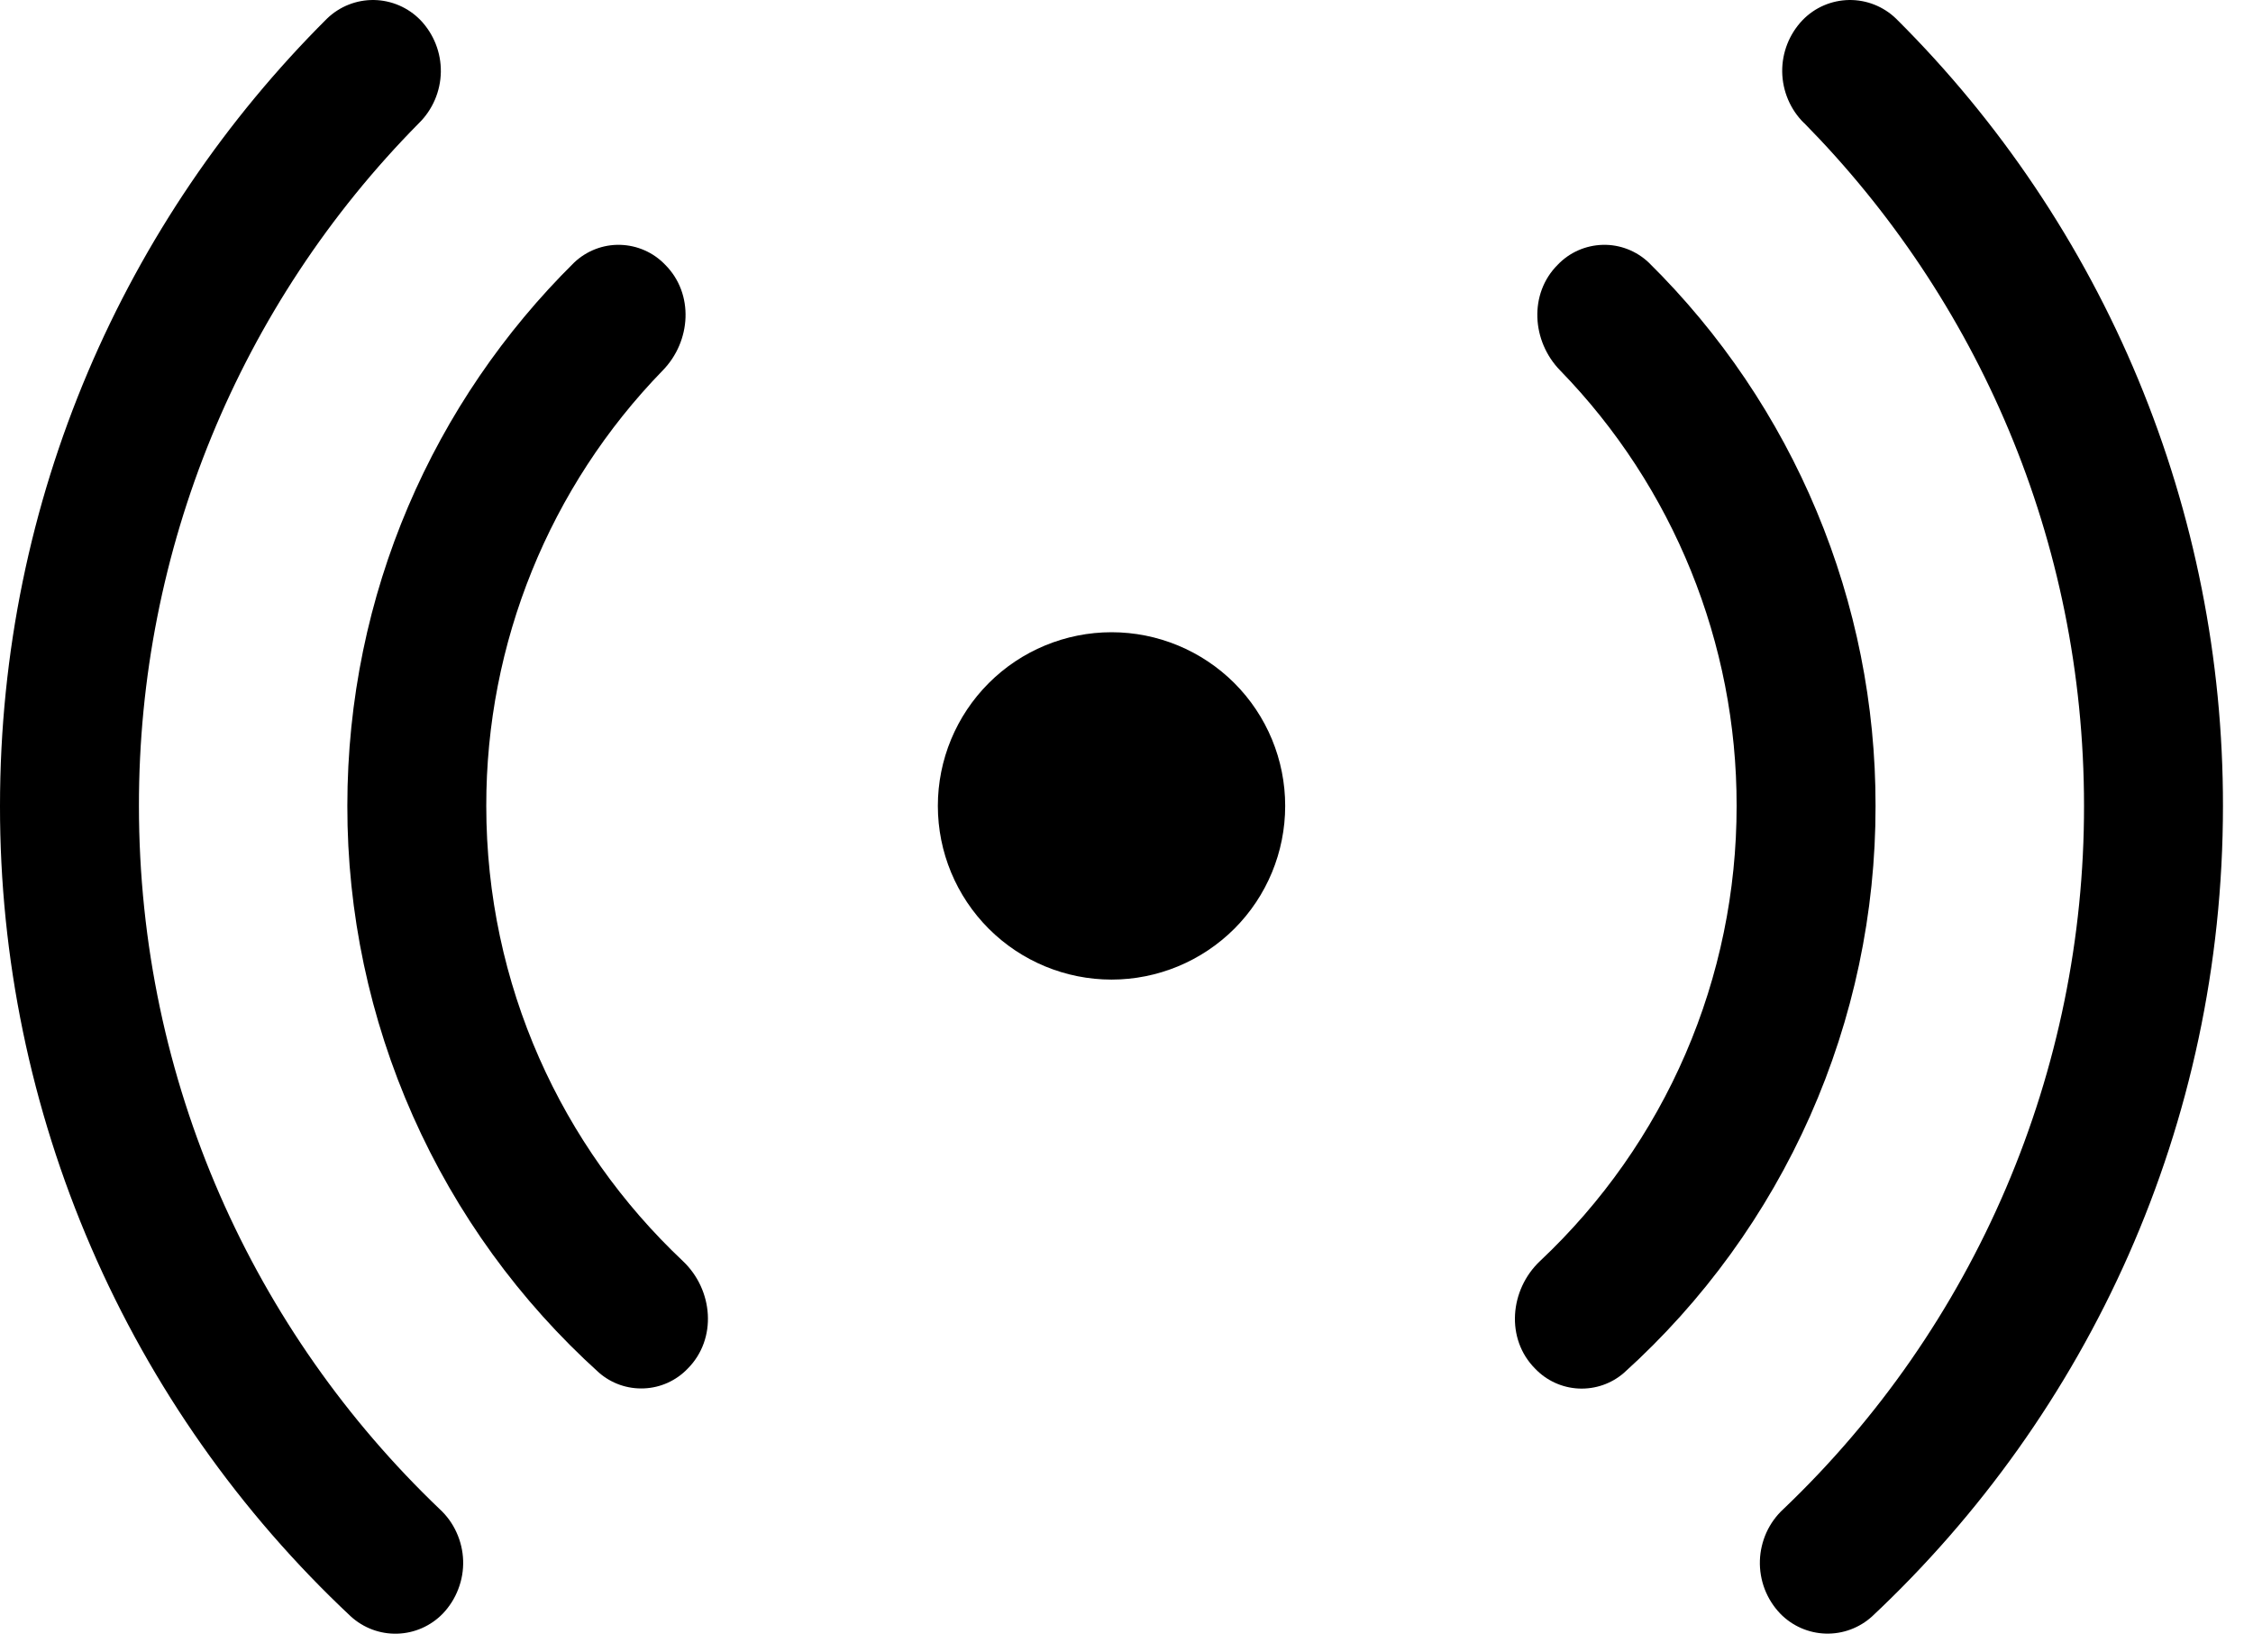 <svg width="30" height="22" viewBox="0 0 30 22" fill="none" xmlns="http://www.w3.org/2000/svg">
<path d="M4.353 0.249C4.521 0.086 4.746 -0.003 4.979 9.73217e-05C5.213 0.004 5.435 0.1 5.598 0.267C5.776 0.453 5.874 0.701 5.87 0.958C5.866 1.215 5.761 1.46 5.578 1.64C3.185 4.06 1.846 7.328 1.85 10.731C1.85 14.412 3.386 17.735 5.853 20.092C5.949 20.18 6.026 20.286 6.079 20.404C6.133 20.522 6.163 20.65 6.167 20.779C6.171 20.909 6.149 21.038 6.102 21.159C6.056 21.28 5.986 21.391 5.896 21.485C5.737 21.649 5.52 21.745 5.291 21.752C5.062 21.759 4.84 21.676 4.671 21.522C3.195 20.139 2.018 18.468 1.215 16.612C0.411 14.755 -0.002 12.754 1.04302e-05 10.731C1.04302e-05 6.635 1.665 2.927 4.353 0.249Z" fill="currentColor"/>
<path d="M24.022 1.639C23.839 1.459 23.735 1.213 23.731 0.956C23.728 0.699 23.826 0.451 24.004 0.266C24.166 0.099 24.388 0.004 24.622 9.76099e-05C24.855 -0.003 25.079 0.086 25.247 0.248C26.629 1.621 27.725 3.254 28.472 5.053C29.219 6.853 29.602 8.782 29.6 10.73C29.6 14.985 27.805 18.822 24.929 21.521C24.76 21.675 24.538 21.758 24.309 21.751C24.08 21.744 23.863 21.648 23.704 21.484C23.614 21.39 23.545 21.28 23.498 21.159C23.452 21.038 23.43 20.909 23.434 20.779C23.438 20.65 23.468 20.523 23.521 20.405C23.575 20.287 23.651 20.181 23.747 20.093C25.014 18.885 26.022 17.432 26.71 15.822C27.398 14.213 27.752 12.48 27.75 10.73C27.75 7.185 26.327 3.977 24.022 1.637V1.639Z" fill="currentColor"/>
<path d="M7.644 3.497C7.809 3.34 8.03 3.254 8.257 3.26C8.485 3.266 8.701 3.361 8.858 3.526C9.243 3.911 9.204 4.544 8.825 4.932C7.315 6.484 6.472 8.565 6.475 10.73C6.475 13.117 7.48 15.27 9.091 16.789C9.498 17.172 9.553 17.827 9.156 18.224C9.003 18.383 8.796 18.477 8.576 18.486C8.356 18.496 8.141 18.421 7.975 18.276C6.919 17.323 6.075 16.159 5.498 14.859C4.921 13.559 4.623 12.152 4.625 10.73C4.625 7.9 5.779 5.341 7.644 3.497Z" fill="currentColor"/>
<path d="M20.774 4.932C20.395 4.544 20.356 3.911 20.741 3.526C20.898 3.361 21.114 3.266 21.342 3.26C21.569 3.254 21.79 3.34 21.955 3.497C22.913 4.442 23.673 5.568 24.191 6.81C24.71 8.052 24.976 9.384 24.974 10.73C24.976 12.153 24.679 13.56 24.102 14.86C23.525 16.16 22.681 17.325 21.625 18.278C21.459 18.423 21.243 18.498 21.022 18.488C20.802 18.478 20.593 18.383 20.441 18.223C20.046 17.827 20.101 17.172 20.508 16.789C21.335 16.011 21.994 15.073 22.444 14.031C22.894 12.989 23.125 11.865 23.124 10.73C23.127 8.565 22.284 6.484 20.774 4.932Z" fill="currentColor"/>
<path d="M14.801 8.418C14.188 8.418 13.599 8.662 13.166 9.095C12.732 9.529 12.488 10.117 12.488 10.73C12.488 11.344 12.732 11.932 13.166 12.366C13.599 12.799 14.188 13.043 14.801 13.043C15.414 13.043 16.002 12.799 16.436 12.366C16.87 11.932 17.113 11.344 17.113 10.73C17.113 10.117 16.87 9.529 16.436 9.095C16.002 8.662 15.414 8.418 14.801 8.418Z" fill="currentColor"/>
</svg>
